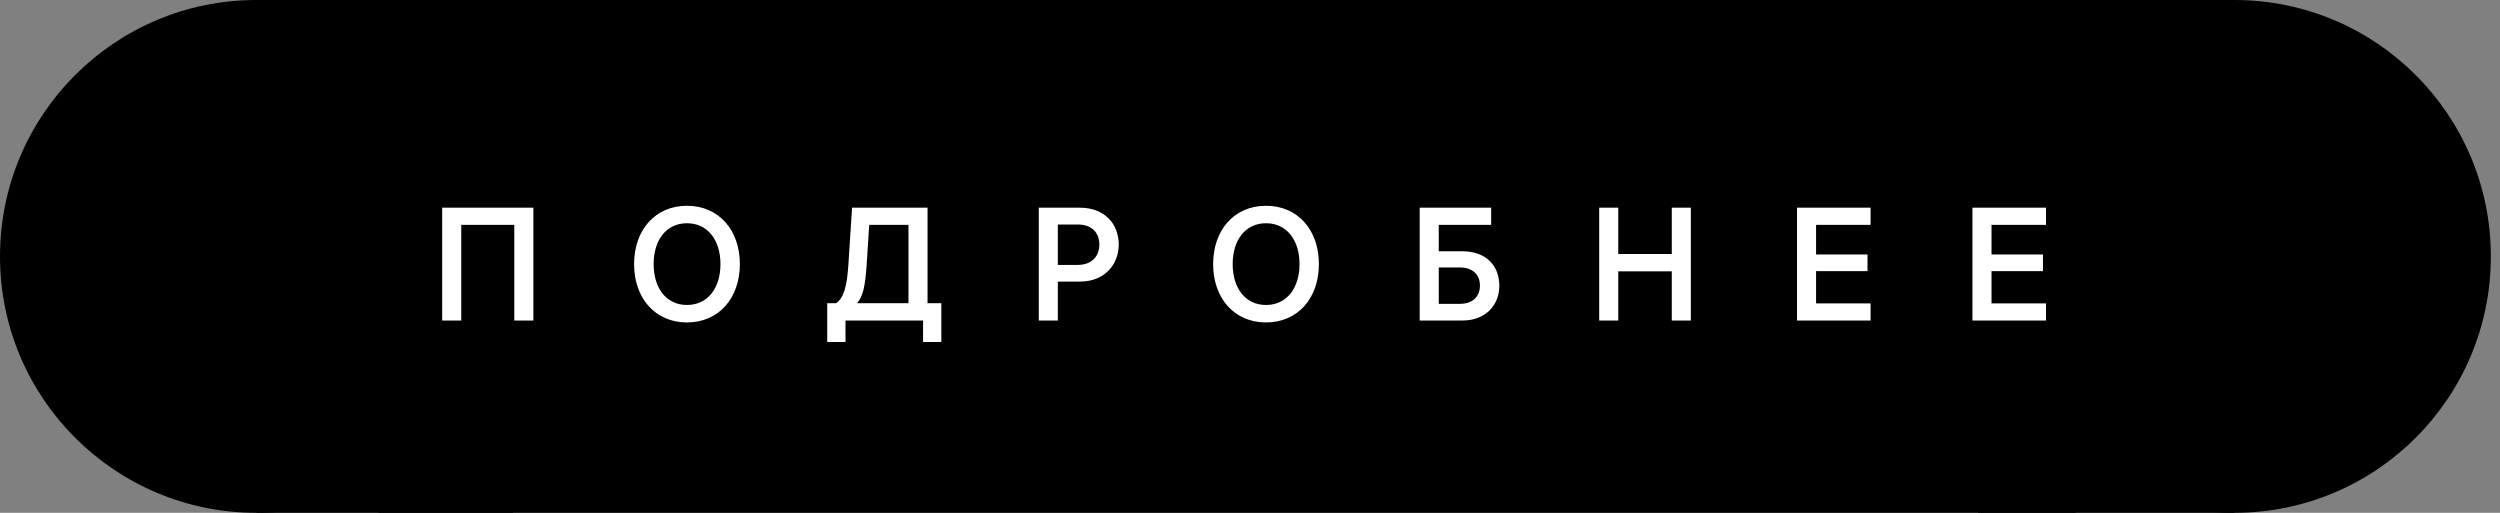 <svg width="156" height="32" viewBox="0 0 156 32" fill="none" xmlns="http://www.w3.org/2000/svg">
<rect x="0" y="0" width="156" height="32" fill="#808080" stroke="none"/>
<circle cx="139.429" cy="16" r="16" transform="rotate(-180 139.429 16)" fill="black"/>
<rect x="139.429" y="32" width="16" height="32" transform="rotate(-180 139.429 32)" fill="black"/>
<rect x="129.523" y="32" width="105.905" height="32" transform="rotate(-180 129.523 32)" fill="black"/>
<circle cx="16" cy="16" r="16" fill="black"/>
<rect x="16" width="16" height="32" fill="black"/>
<path d="M27.592 12.96V20H28.782V14.03H32.092V20H33.282V12.96H27.592ZM42.867 12.84C40.887 12.84 39.567 14.35 39.567 16.48C39.567 18.61 40.887 20.12 42.867 20.12C44.847 20.12 46.167 18.61 46.167 16.48C46.167 14.35 44.847 12.84 42.867 12.84ZM42.867 19.03C41.567 19.03 40.787 17.97 40.787 16.48C40.787 14.99 41.567 13.93 42.867 13.93C44.167 13.93 44.957 14.99 44.957 16.48C44.957 17.97 44.167 19.03 42.867 19.03ZM58.739 18.92H57.879V12.96H53.169L52.939 16.52C52.849 17.84 52.669 18.58 52.169 18.92H51.619V21.34H52.759V20H57.599V21.34H58.739V18.92ZM54.079 16.52L54.239 14.03H56.689V18.92H53.479C53.859 18.48 53.989 17.85 54.079 16.52ZM67.379 12.96H64.819V20H66.009V17.57H67.409C68.899 17.57 69.809 16.53 69.809 15.26C69.809 13.98 68.939 12.96 67.379 12.96ZM67.259 14.01C68.129 14.01 68.599 14.52 68.599 15.26C68.599 16 68.109 16.53 67.259 16.53H66.009V14.01H67.259ZM78.999 12.84C77.019 12.84 75.7 14.35 75.7 16.48C75.7 18.61 77.019 20.12 78.999 20.12C80.98 20.12 82.299 18.61 82.299 16.48C82.299 14.35 80.98 12.84 78.999 12.84ZM78.999 19.03C77.7 19.03 76.919 17.97 76.919 16.48C76.919 14.99 77.7 13.93 78.999 13.93C80.299 13.93 81.09 14.99 81.09 16.48C81.09 17.97 80.299 19.03 78.999 19.03ZM93.048 14.03V12.96H88.588V20H91.268C92.668 20 93.558 19.07 93.558 17.83C93.558 16.54 92.688 15.68 91.258 15.68H89.778V14.03H93.048ZM91.098 16.69C91.878 16.69 92.348 17.12 92.348 17.82C92.348 18.52 91.878 18.96 91.098 18.96H89.778V16.69H91.098ZM100.979 20V16.93H104.319V20H105.509V12.96H104.319V15.85H100.979V12.96H99.79V20H100.979ZM116.723 14.03V12.96H112.133V20H116.723V18.93H113.323V16.92H116.533V15.88H113.323V14.03H116.723ZM127.671 14.03V12.96H123.081V20H127.671V18.93H124.271V16.92H127.481V15.88H124.271V14.03H127.671Z" fill="#fff"/>
</svg>

